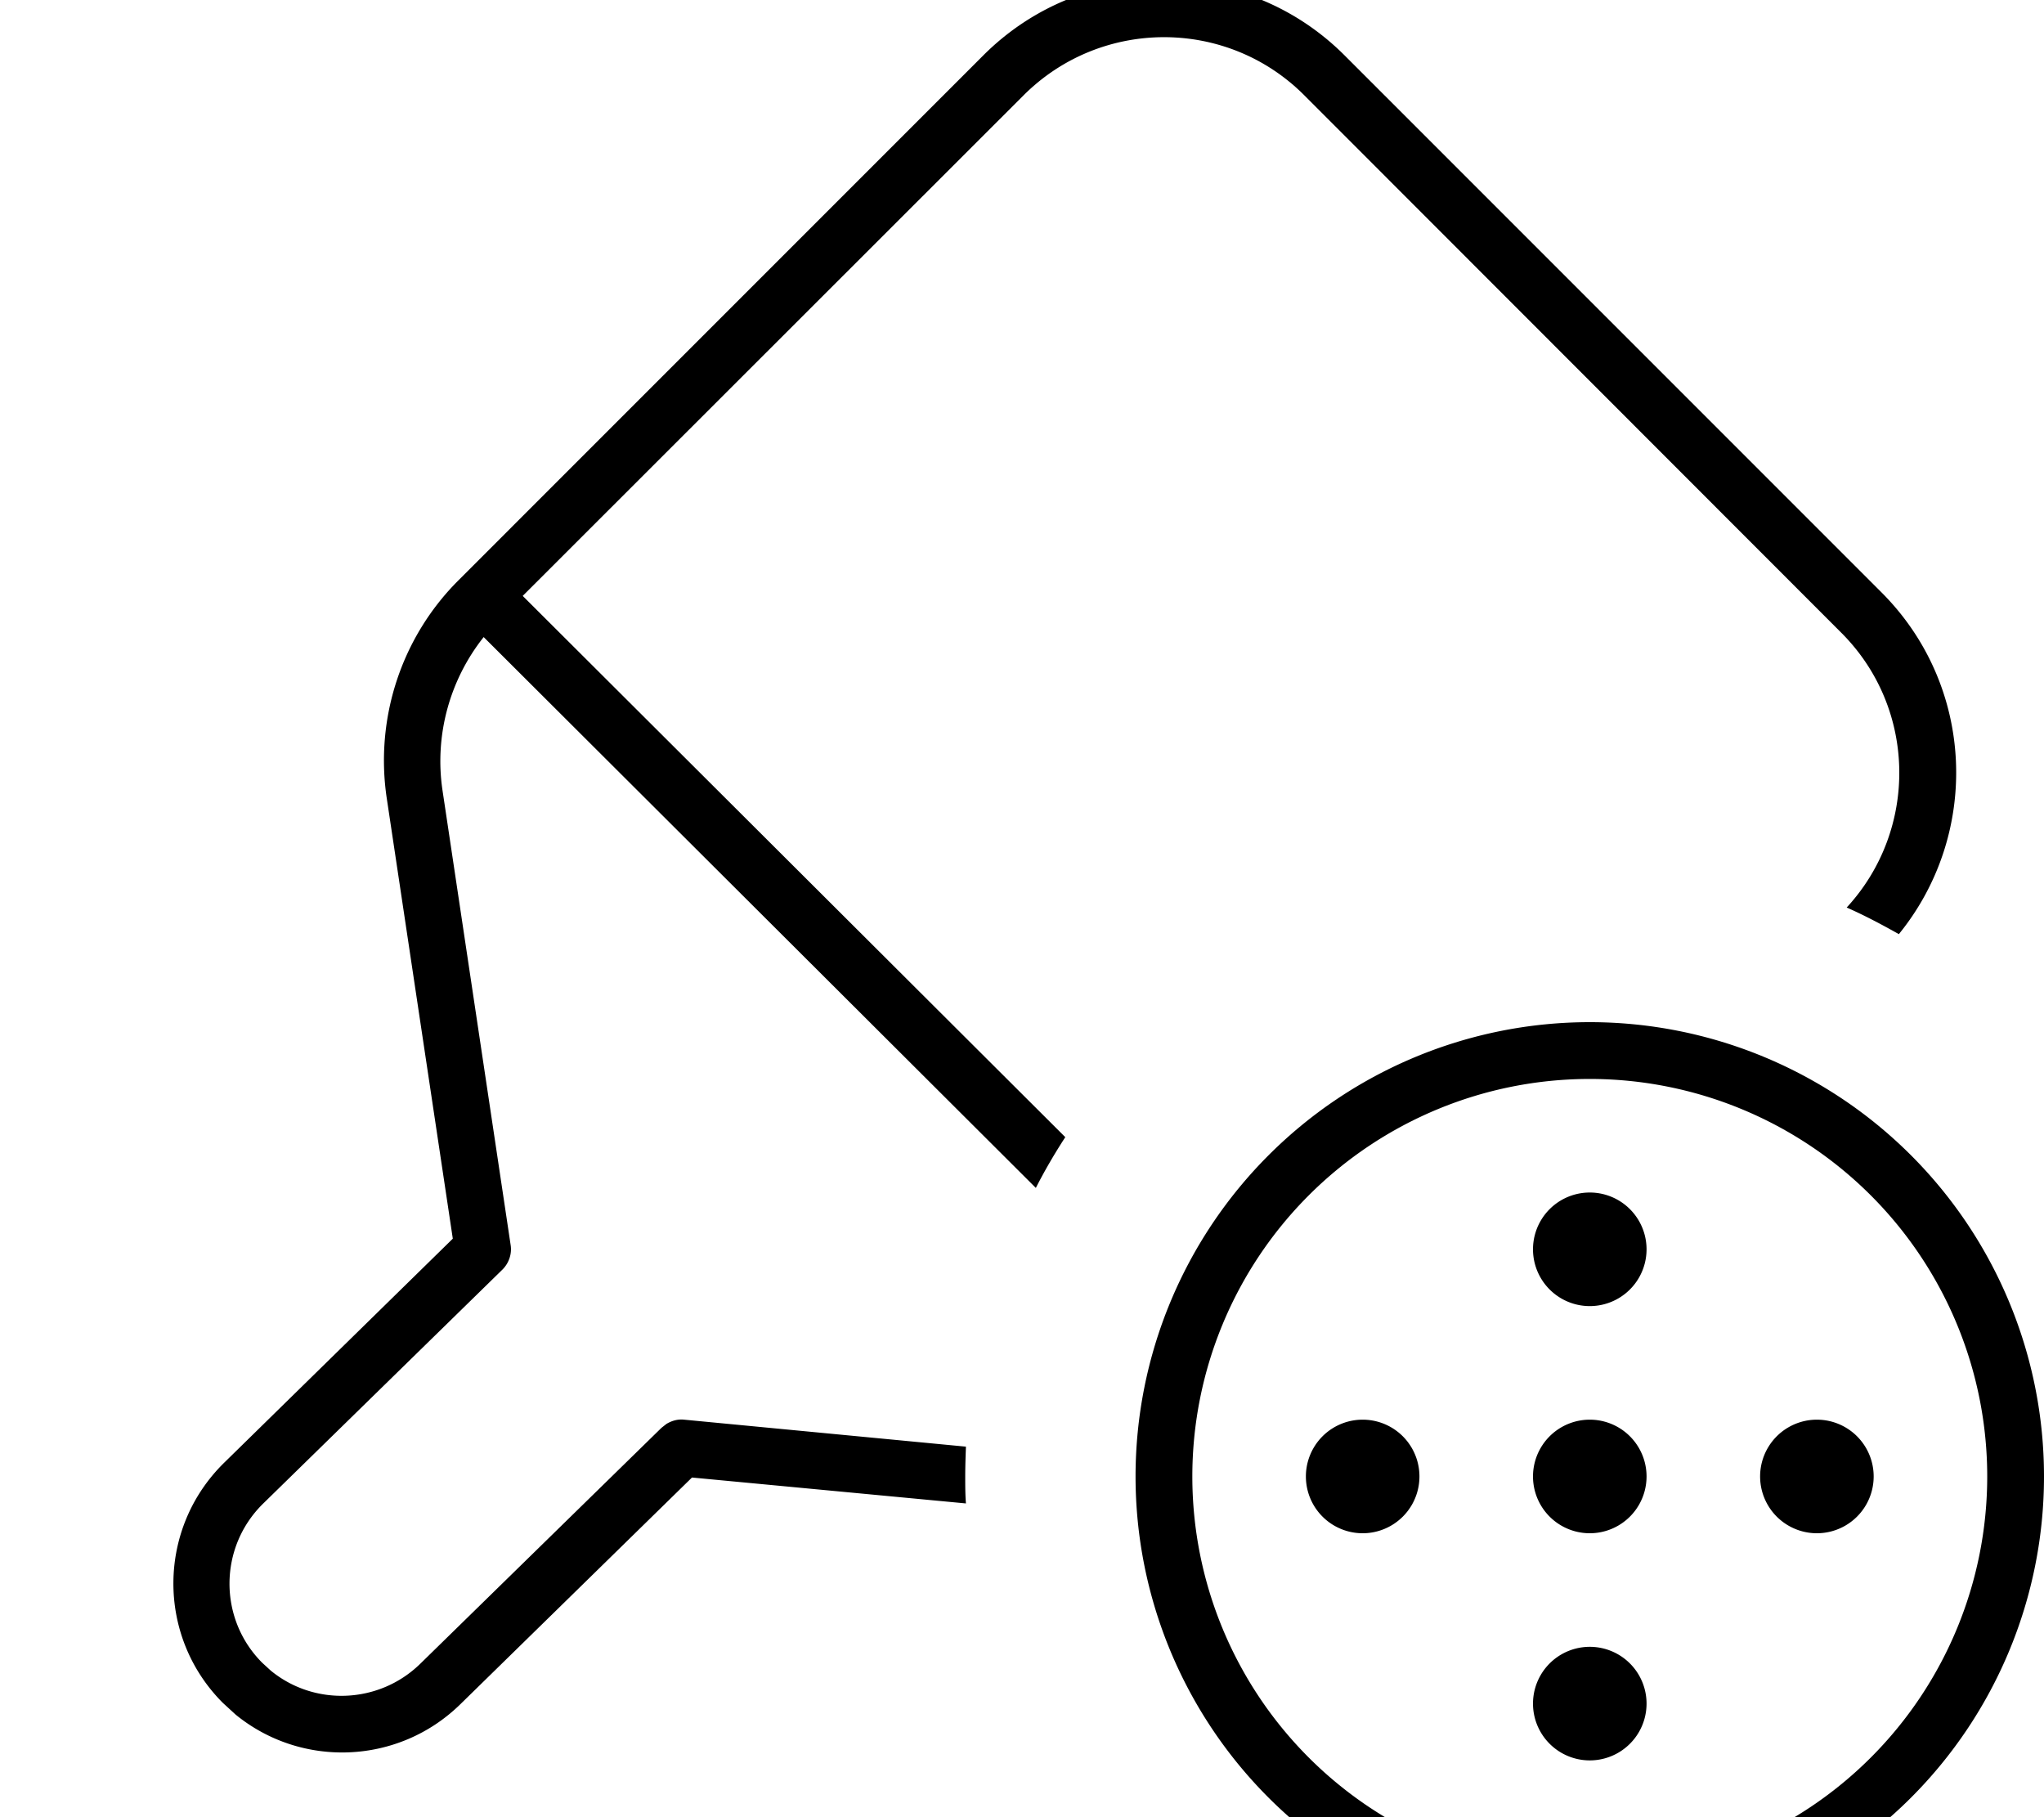 <svg fill="currentColor" xmlns="http://www.w3.org/2000/svg" viewBox="0 0 576 512"><!--! Font Awesome Pro 7.1.0 by @fontawesome - https://fontawesome.com License - https://fontawesome.com/license (Commercial License) Copyright 2025 Fonticons, Inc. --><path fill="currentColor" d="M448 544a128 128 0 1 1 0-256 128 128 0 1 1 0 256zm0-240a112 112 0 1 0 0 224 112 112 0 1 0 0-224zm0 192a16 16 0 1 1 0-32 16 16 0 1 1 0 32zM277.1 15.6c28.1-28.1 73.7-28.1 101.8 0L530.2 166.9c26.4 26.4 27.9 68 4.9 96.3-4.8-2.7-9.7-5.3-14.7-7.5 20.2-21.9 19.8-56.1-1.5-77.4L367.6 26.9C345.8 5 310.3 5 288.4 26.9L147.3 167.9 300.2 320.4c-3 4.6-5.8 9.4-8.3 14.3L136.3 179.5c-9.6 12.1-13.9 27.7-11.6 43.2l19.2 128.1c.4 2.5-.5 5.1-2.3 6.9L74.2 423.6c-12.6 12.3-12.7 32.5-.3 44.9l2.4 2.2c12.3 10.1 30.5 9.4 42.1-1.9l68-66.5 1.4-1.1c1.5-.9 3.2-1.4 5-1.2l79.4 7.6c-.1 2.8-.2 5.6-.2 8.4 0 2.6 0 5.1 .2 7.6l-77.2-7.3-65.3 63.9c-17.5 17.1-44.8 18-63.3 2.9l-3.6-3.3c-18.7-18.7-18.6-49.1 .4-67.7l64.4-63.1-18.6-124c-3.4-22.6 4.1-45.5 20.3-61.6L277.1 15.6zM384 432a16 16 0 1 1 0-32 16 16 0 1 1 0 32zm64 0a16 16 0 1 1 0-32 16 16 0 1 1 0 32zm64 0a16 16 0 1 1 0-32 16 16 0 1 1 0 32zm-64-64a16 16 0 1 1 0-32 16 16 0 1 1 0 32z"/></svg>